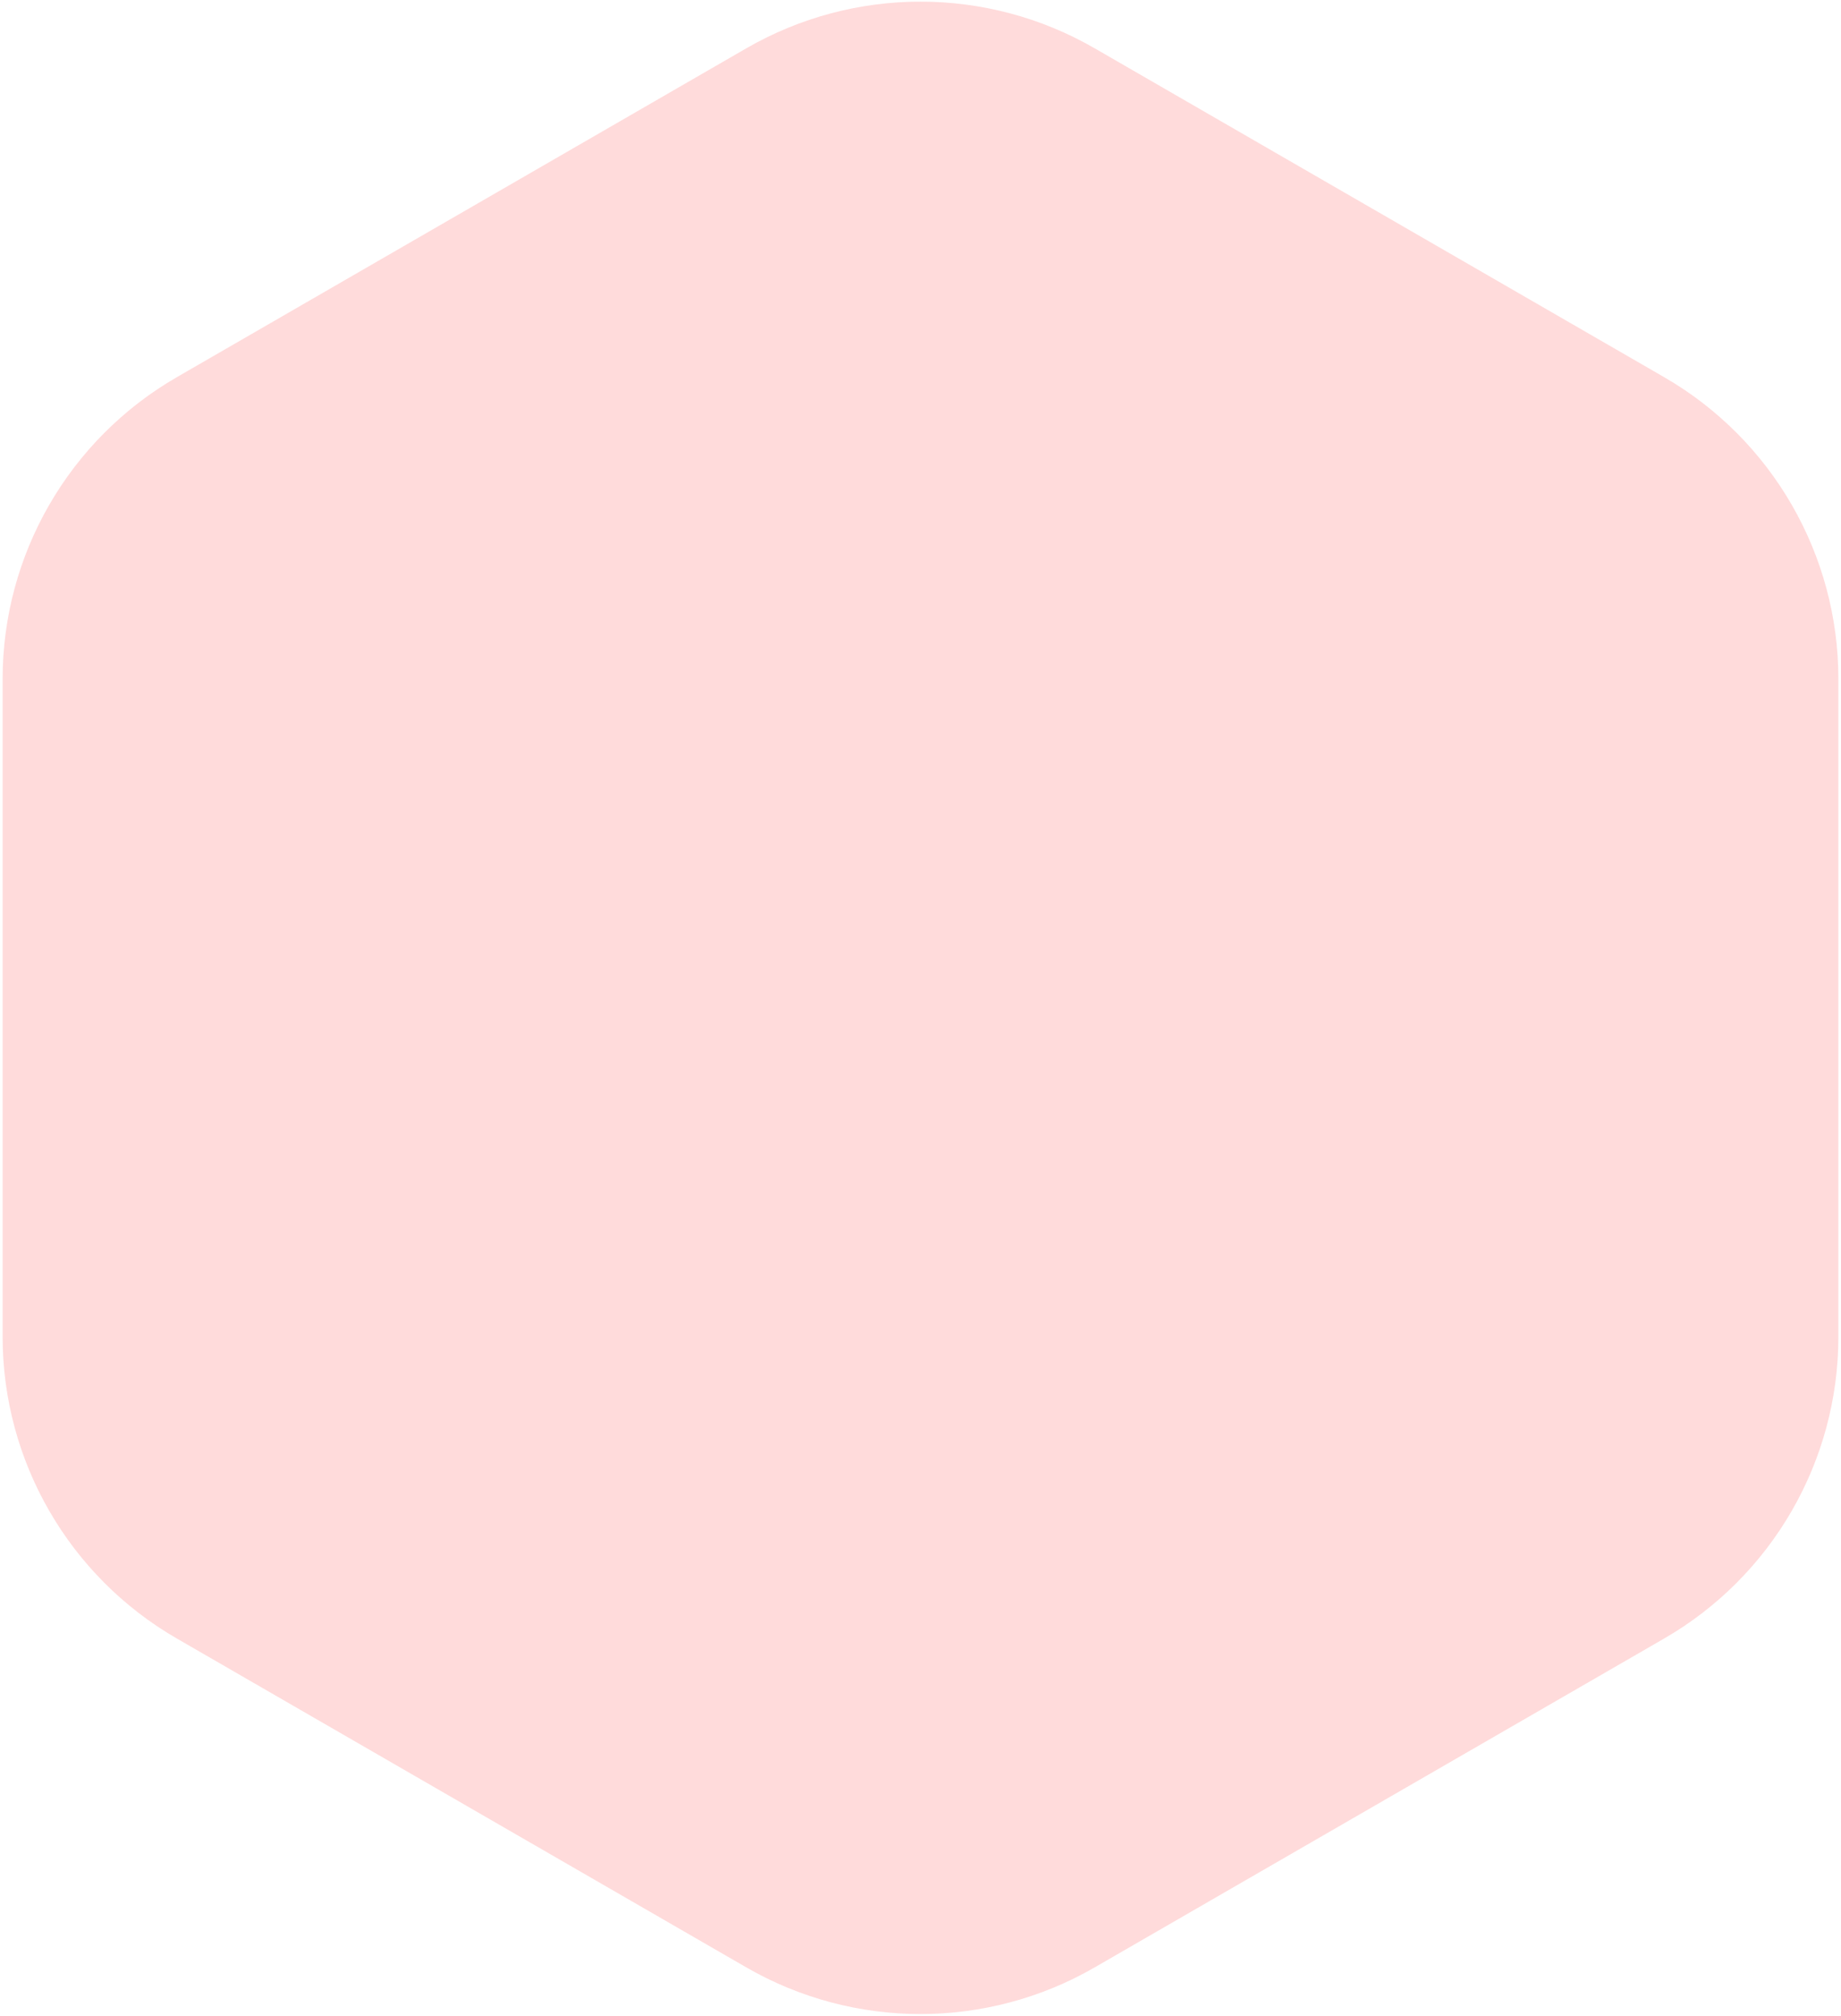 <svg width="317" height="347" viewBox="0 0 317 347" fill="none" xmlns="http://www.w3.org/2000/svg">
<path d="M128.5 8.321C147.064 -2.397 169.936 -2.397 188.5 8.321L286.55 64.93C305.114 75.647 316.55 95.455 316.55 116.891V230.109C316.55 251.545 305.114 271.353 286.55 282.07L188.5 338.68C169.936 349.397 147.064 349.397 128.5 338.68L30.45 282.07C11.886 271.353 0.45 251.545 0.45 230.109V116.891C0.45 95.455 11.886 75.647 30.45 64.93L128.5 8.321Z" fill="#FFDBDB"/>
</svg>
